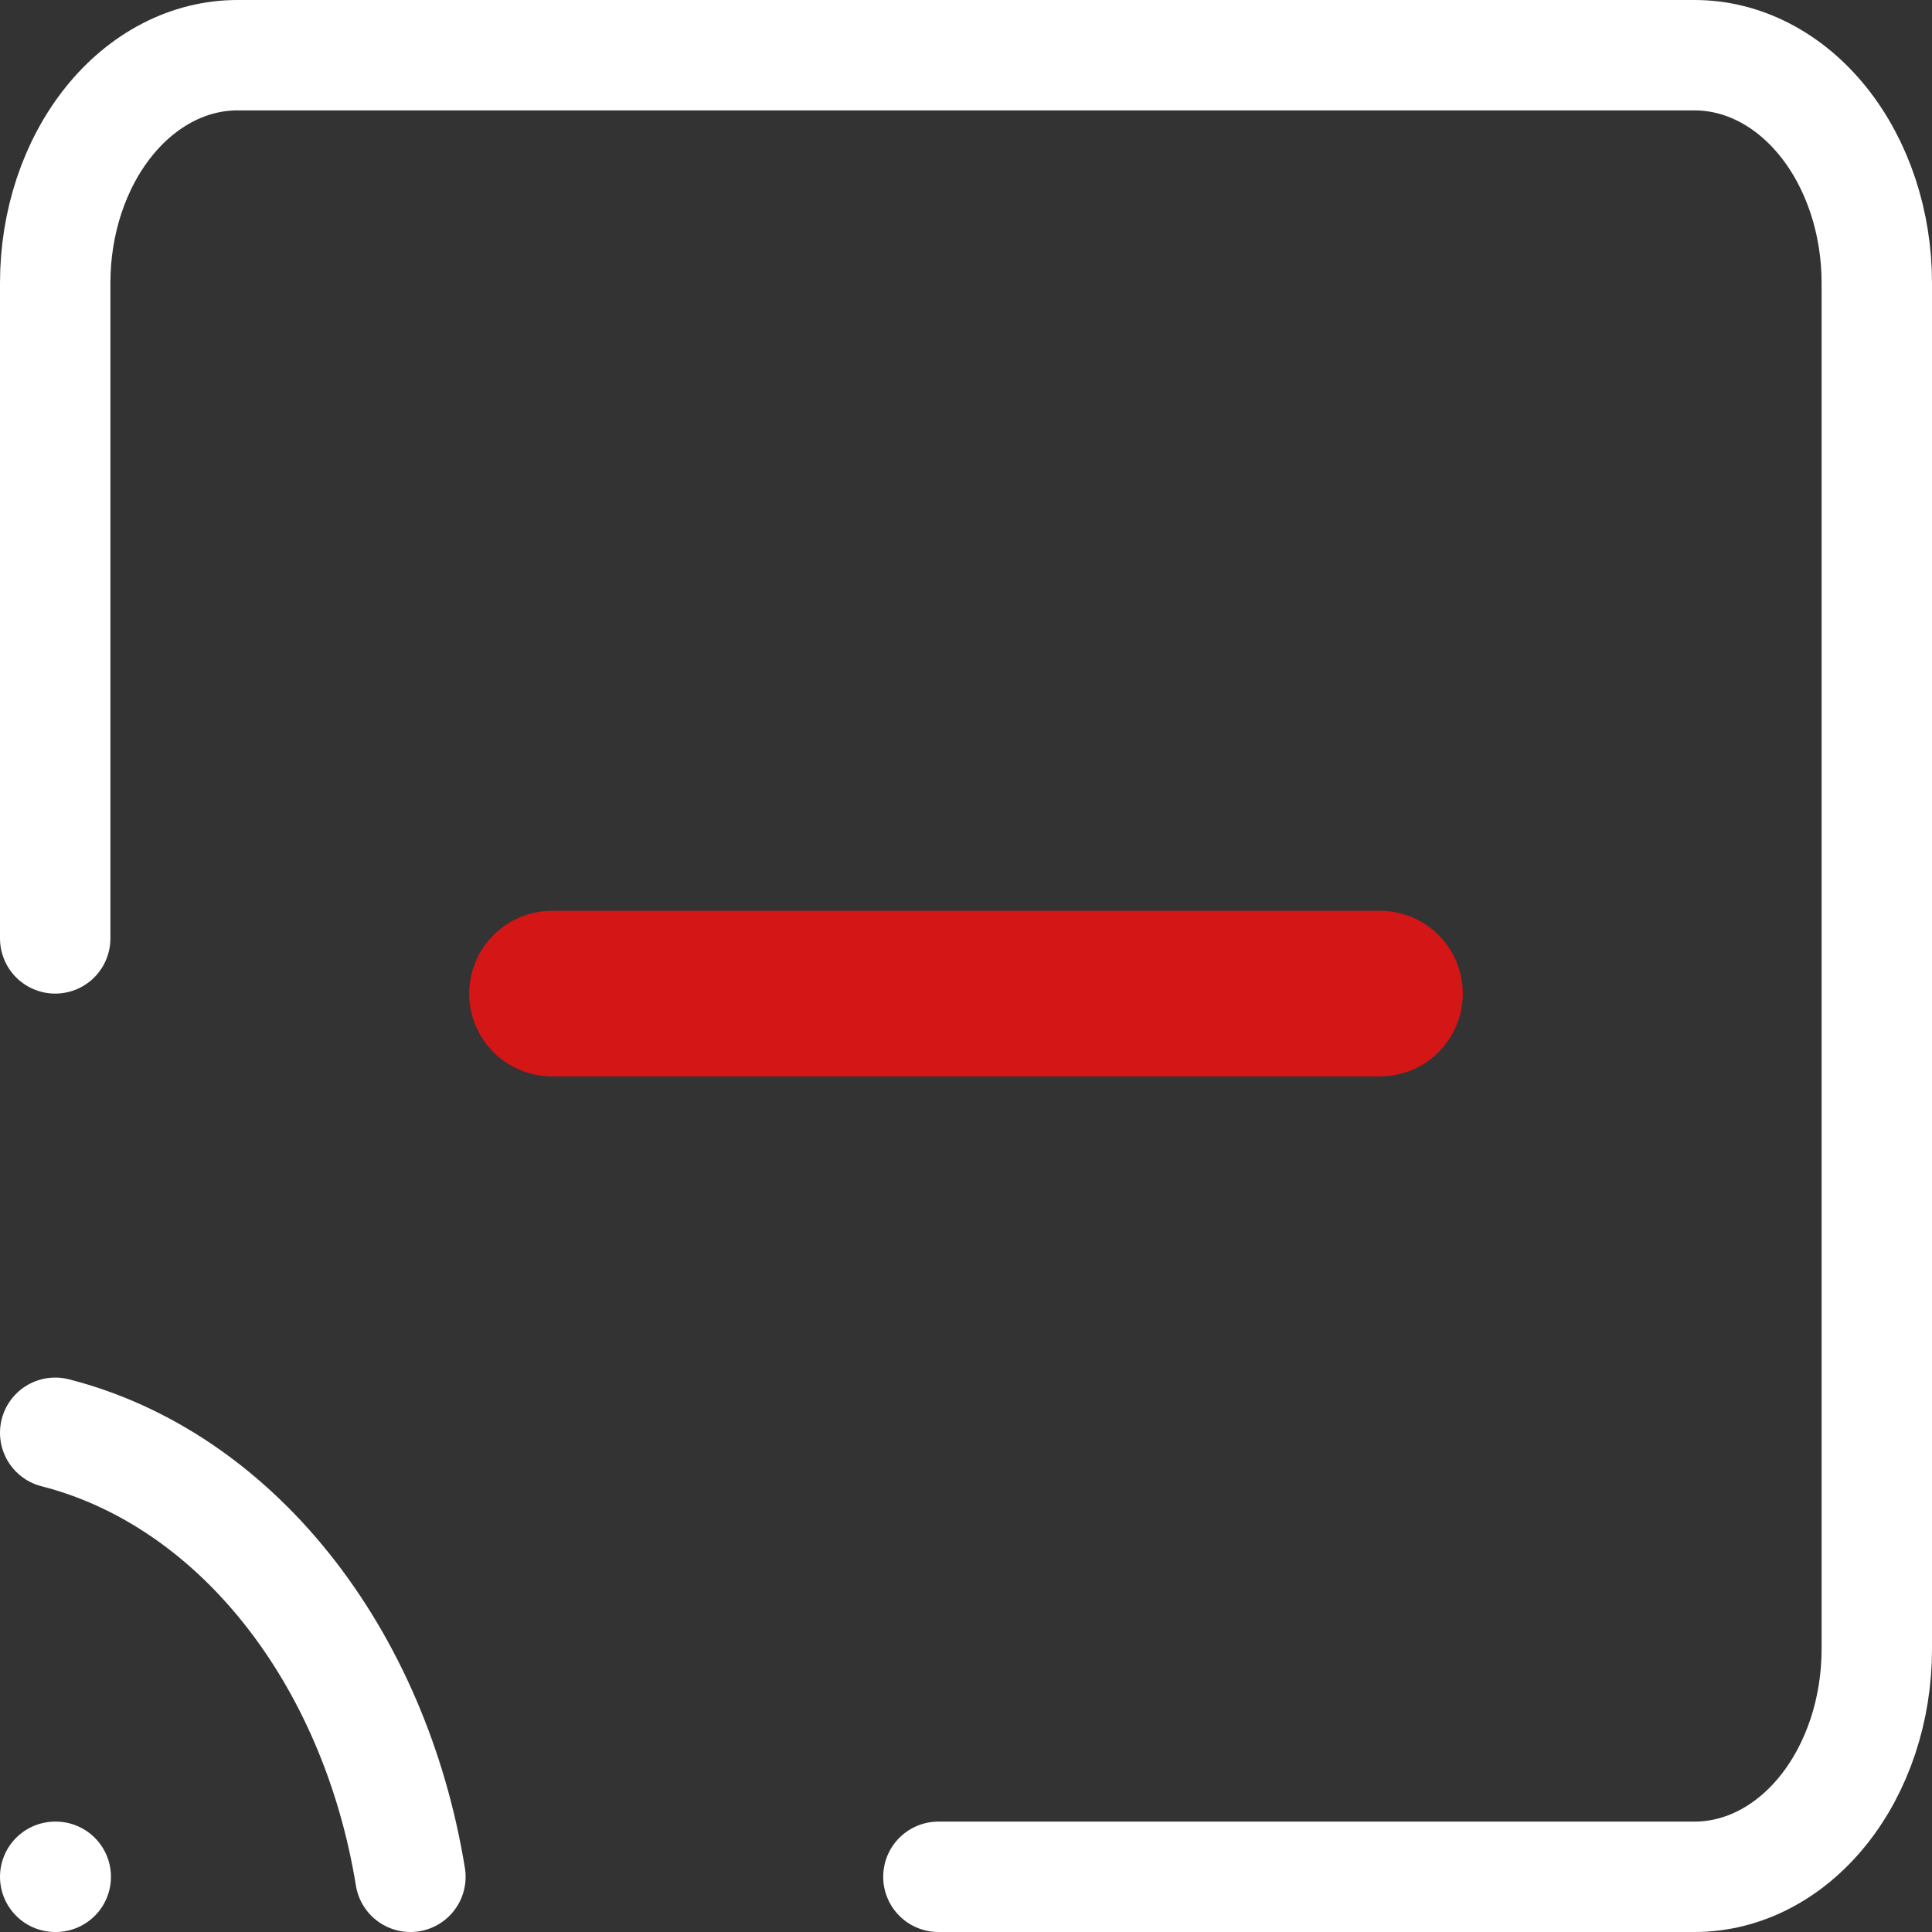 <svg width="35" height="35" viewBox="0 0 35 35" fill="none" xmlns="http://www.w3.org/2000/svg">
<rect x="0" y="0" width="35" height="35" fill="#333333" stroke="none"/>
<path d="M10 18H25" stroke="#D41616" stroke-width="3" stroke-linecap="round" stroke-linejoin="round"/>
<path d="M1 25.956C2.585 26.36 4.041 27.338 5.185 28.769C6.329 30.199 7.112 32.018 7.435 34M1 17V5.125C1 4.031 1.348 2.982 1.967 2.208C2.585 1.435 3.425 1 4.3 1H30.7C31.575 1 32.415 1.435 33.033 2.208C33.652 2.982 34 4.031 34 5.125V29.875C34 30.969 33.652 32.018 33.033 32.792C32.415 33.565 31.575 34 30.7 34H17" stroke="white" stroke-width="2" stroke-linecap="round" stroke-linejoin="round"/>
<path d="M1 34H1.01" stroke="white" stroke-width="2" stroke-linecap="round" stroke-linejoin="round"/>
</svg>
